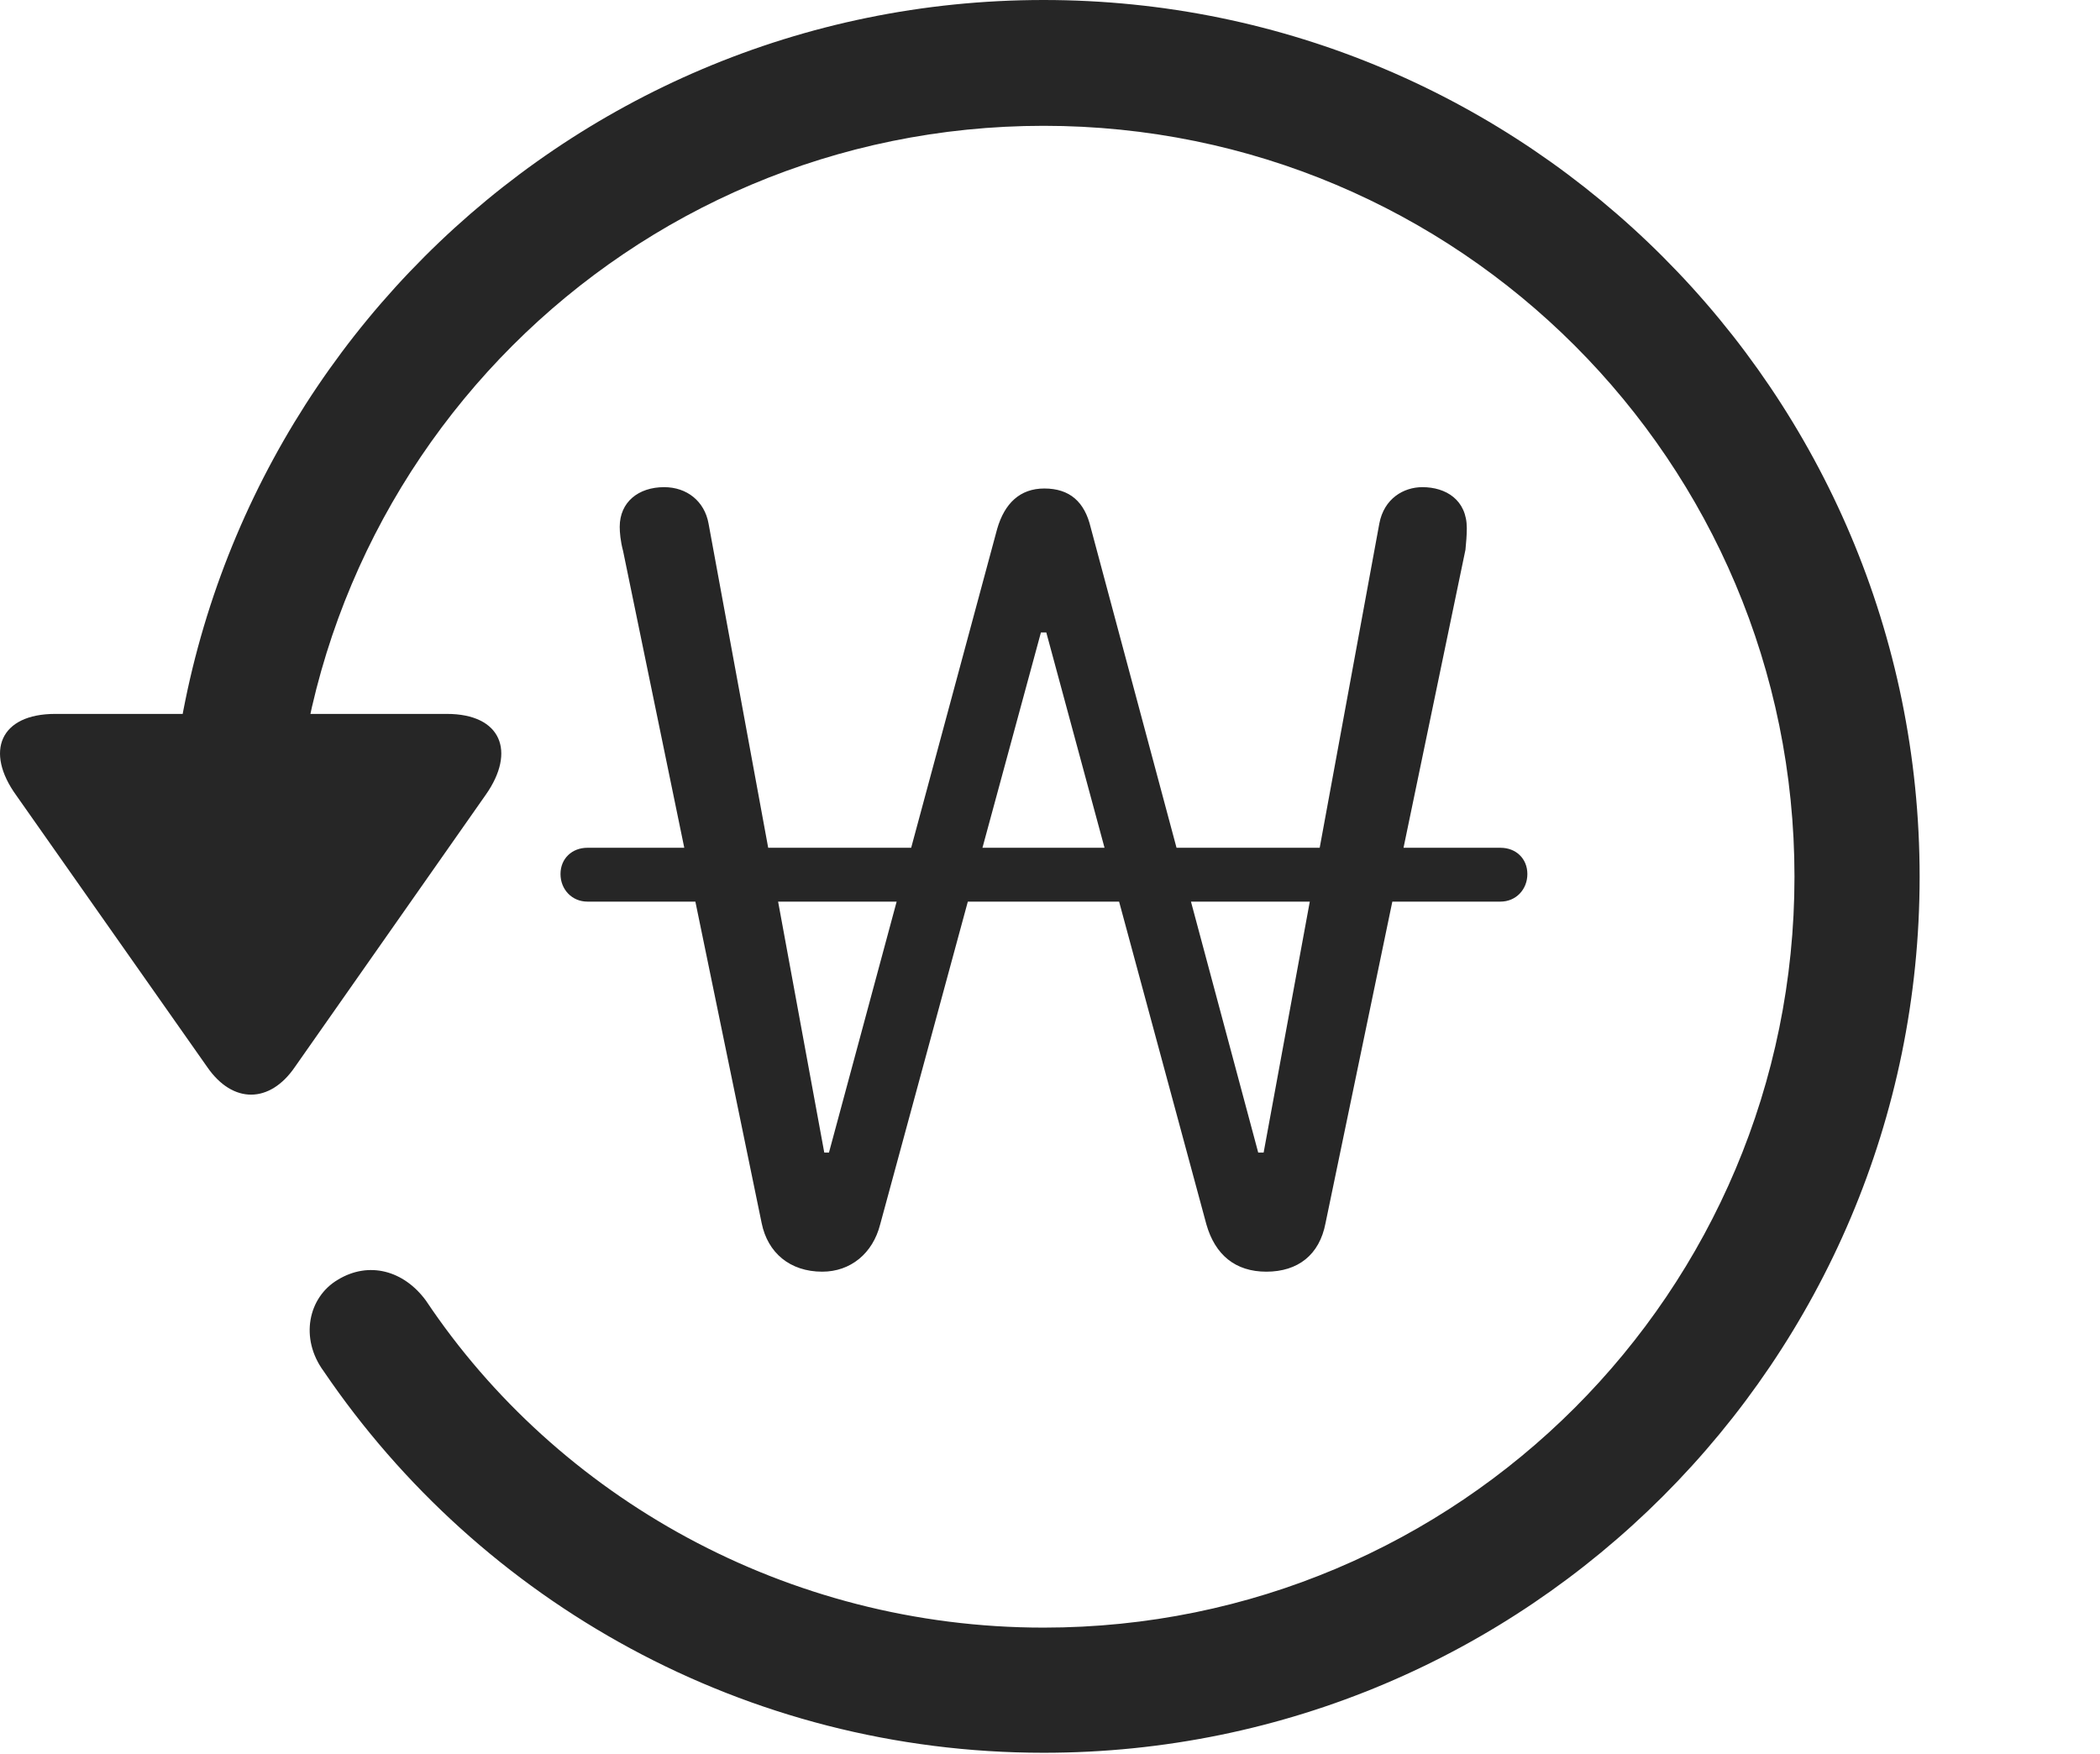 <?xml version="1.0" encoding="UTF-8"?>
<!--Generator: Apple Native CoreSVG 326-->
<!DOCTYPE svg
PUBLIC "-//W3C//DTD SVG 1.1//EN"
       "http://www.w3.org/Graphics/SVG/1.1/DTD/svg11.dtd">
<svg version="1.1" xmlns="http://www.w3.org/2000/svg" xmlns:xlink="http://www.w3.org/1999/xlink" viewBox="0 0 60.961 50.918">
 <g>
  <rect height="50.918" opacity="0" width="60.961" x="0" y="0"/>
  <path d="M30.295 50.879C44.338 50.879 55.725 39.492 55.725 25.449C55.725 11.406 44.338 0 30.295 0C16.252 0 4.865 11.406 4.865 25.449L8.498 25.449C8.498 13.398 18.244 3.652 30.295 3.652C42.346 3.652 52.092 13.398 52.092 25.449C52.092 37.5 42.346 47.246 30.295 47.246C22.834 47.246 16.174 43.457 12.365 37.754C11.721 36.875 10.705 36.602 9.807 37.148C8.947 37.656 8.693 38.848 9.397 39.805C13.947 46.504 21.643 50.879 30.295 50.879ZM1.604 20.723C0.002 20.723-0.447 21.816 0.471 23.086L6.018 30.977C6.76 32.051 7.834 32.031 8.557 30.977L14.104 23.066C14.982 21.816 14.553 20.723 12.971 20.723Z" fill="black" fill-opacity="0.85"/>
  <path d="M23.869 36.914C24.689 36.914 25.334 36.387 25.549 35.547L30.217 18.359L30.373 18.359L35.022 35.547C35.275 36.426 35.861 36.914 36.76 36.914C37.678 36.914 38.303 36.426 38.478 35.508L42.541 15.957C42.561 15.762 42.58 15.527 42.58 15.332C42.58 14.512 41.975 14.141 41.291 14.141C40.744 14.141 40.178 14.473 40.041 15.195L36.682 33.457L36.525 33.457L31.662 15.312C31.486 14.57 31.057 14.18 30.314 14.18C29.611 14.18 29.162 14.609 28.947 15.352L24.064 33.457L23.928 33.457L20.568 15.195C20.451 14.551 19.943 14.141 19.279 14.141C18.537 14.141 17.99 14.57 17.99 15.293C17.99 15.449 18.01 15.703 18.088 15.996L22.111 35.508C22.287 36.367 22.932 36.914 23.869 36.914ZM16.271 25.371C16.271 25.82 16.604 26.172 17.053 26.172L43.557 26.172C44.006 26.172 44.338 25.82 44.338 25.371C44.338 24.922 44.006 24.609 43.557 24.609L17.053 24.609C16.604 24.609 16.271 24.922 16.271 25.371Z" fill="black" fill-opacity="0.85"/>
 </g>
</svg>
